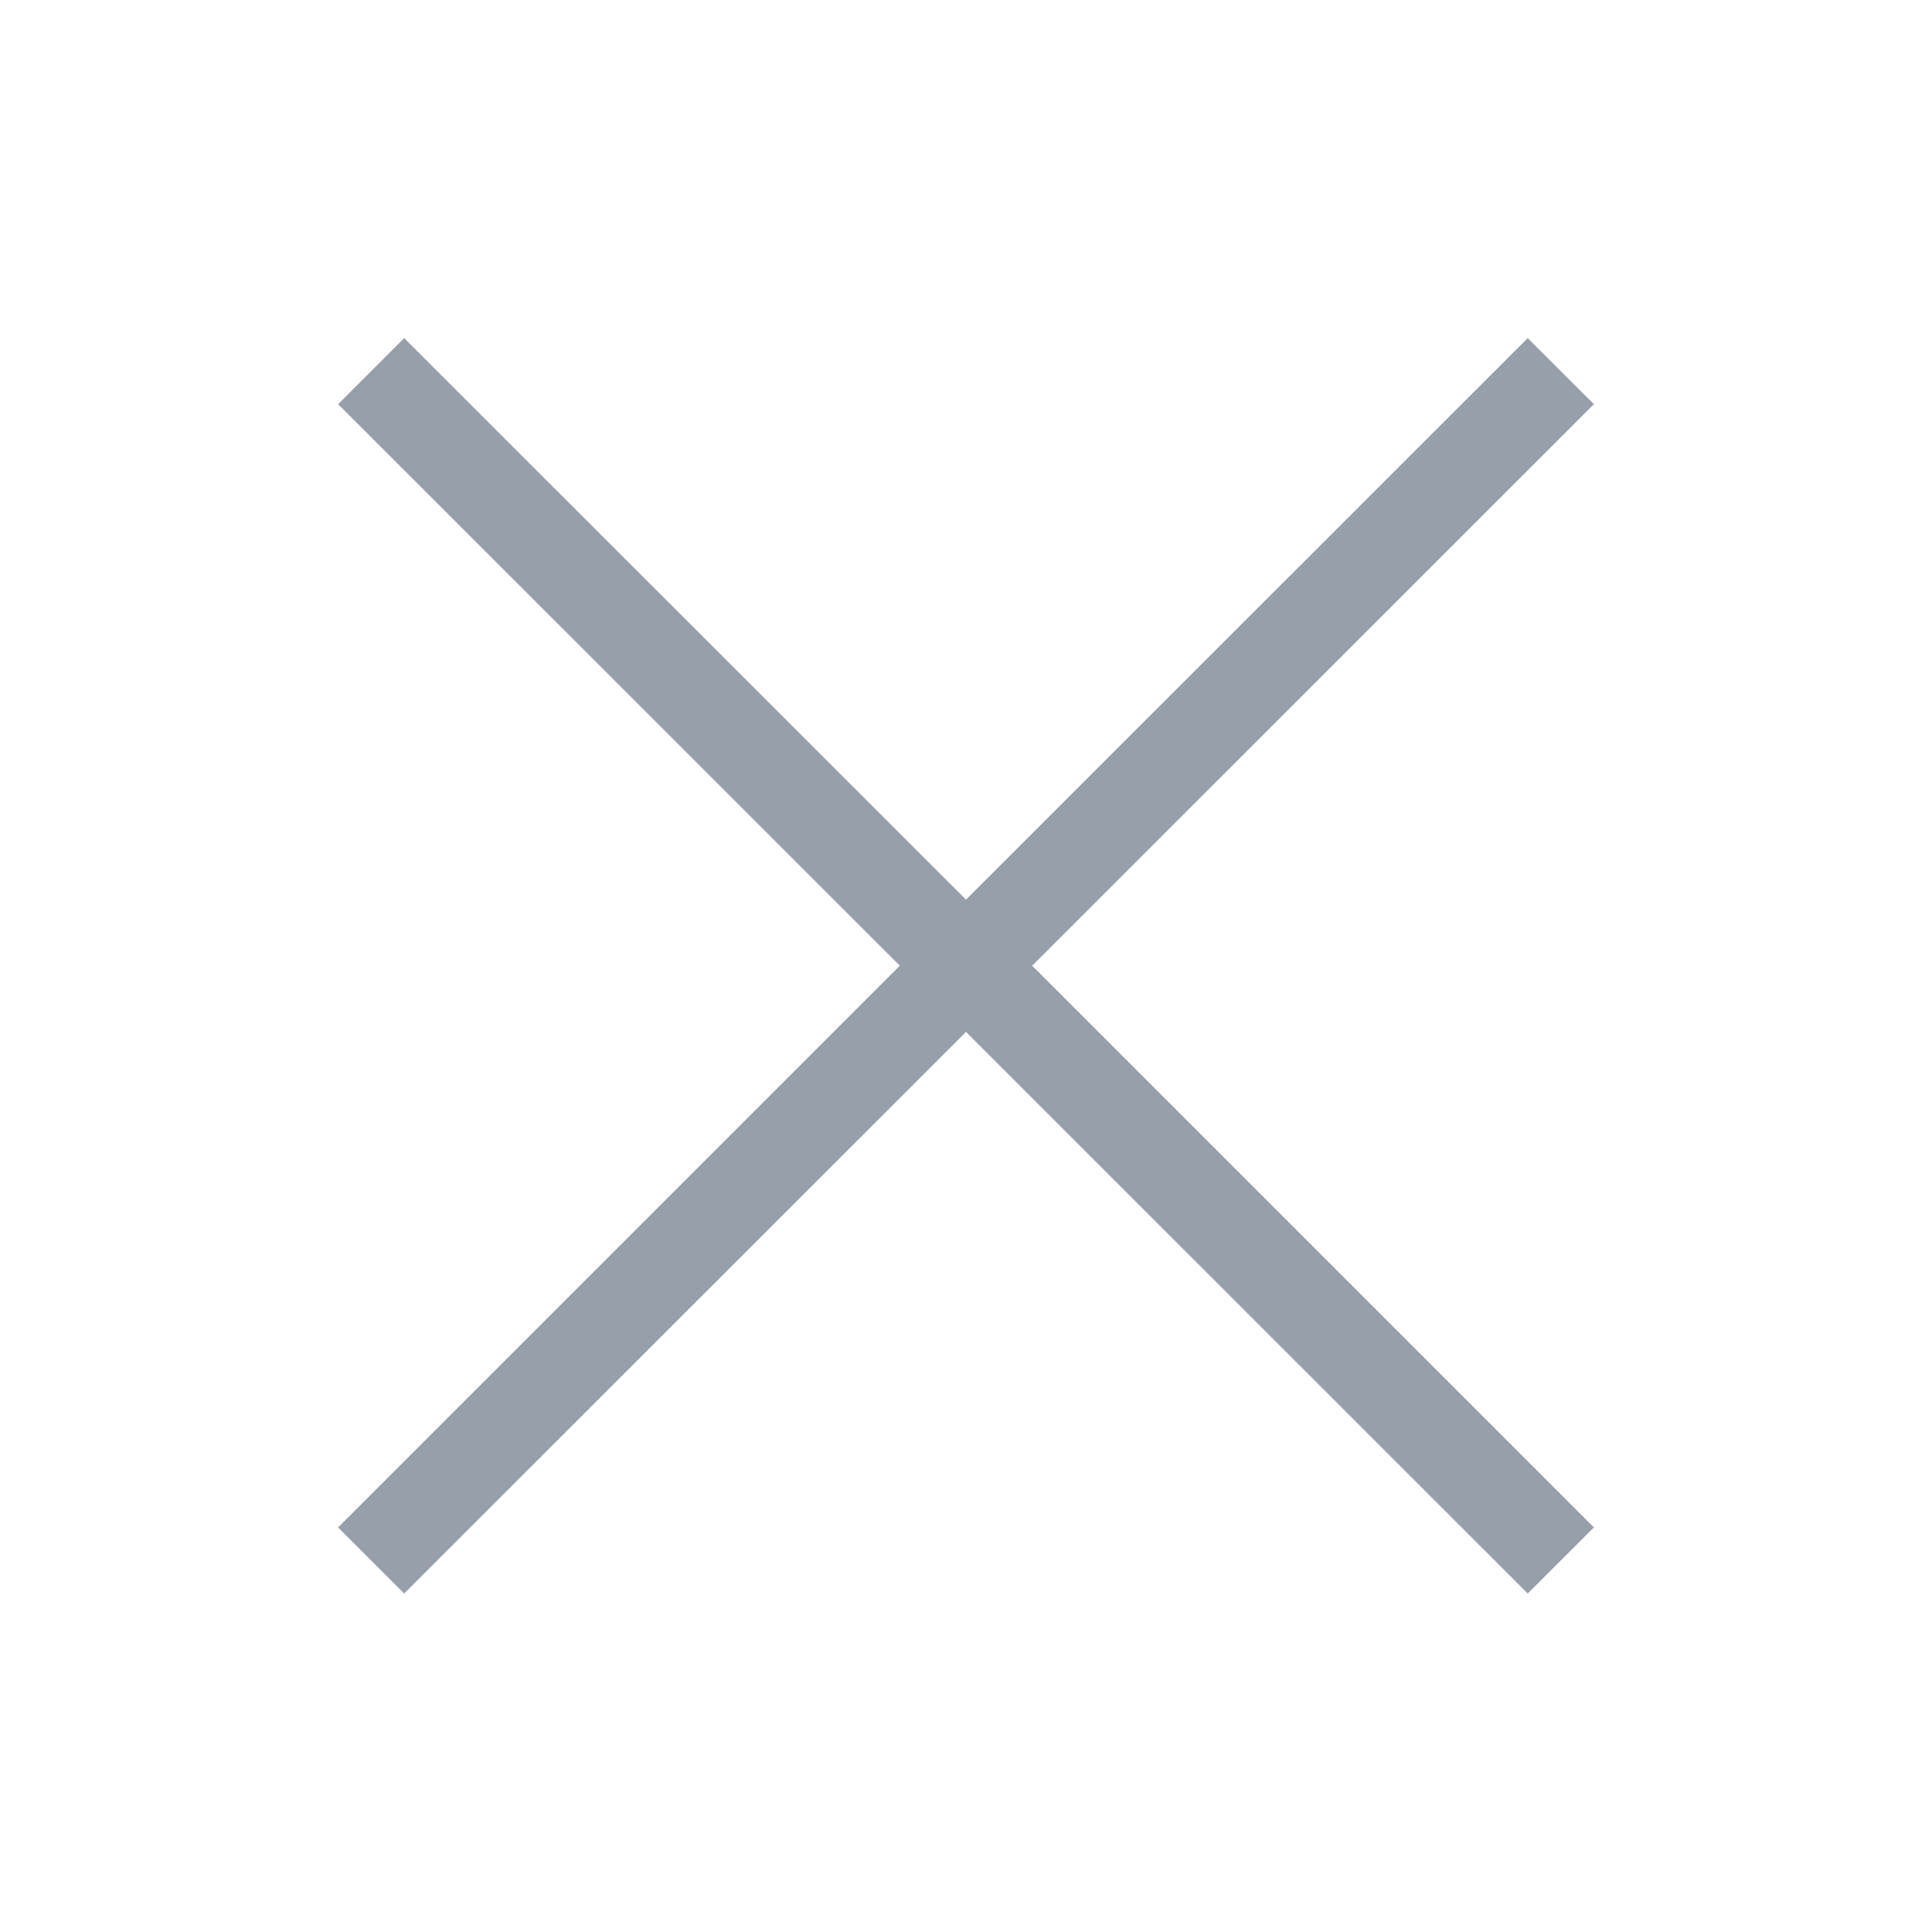 <svg xmlns="http://www.w3.org/2000/svg" width="20" height="20" viewBox="0 0 20 20">
    <path fill="#969faa" fill-rule="evenodd" d="M15.815 3.5L10 9.313 4.184 3.5l-.684.684 5.815 5.813L3.5 15.812l.684.684L10 10.682l5.815 5.814.685-.684-5.815-5.815L16.5 4.184z"/>
</svg>
